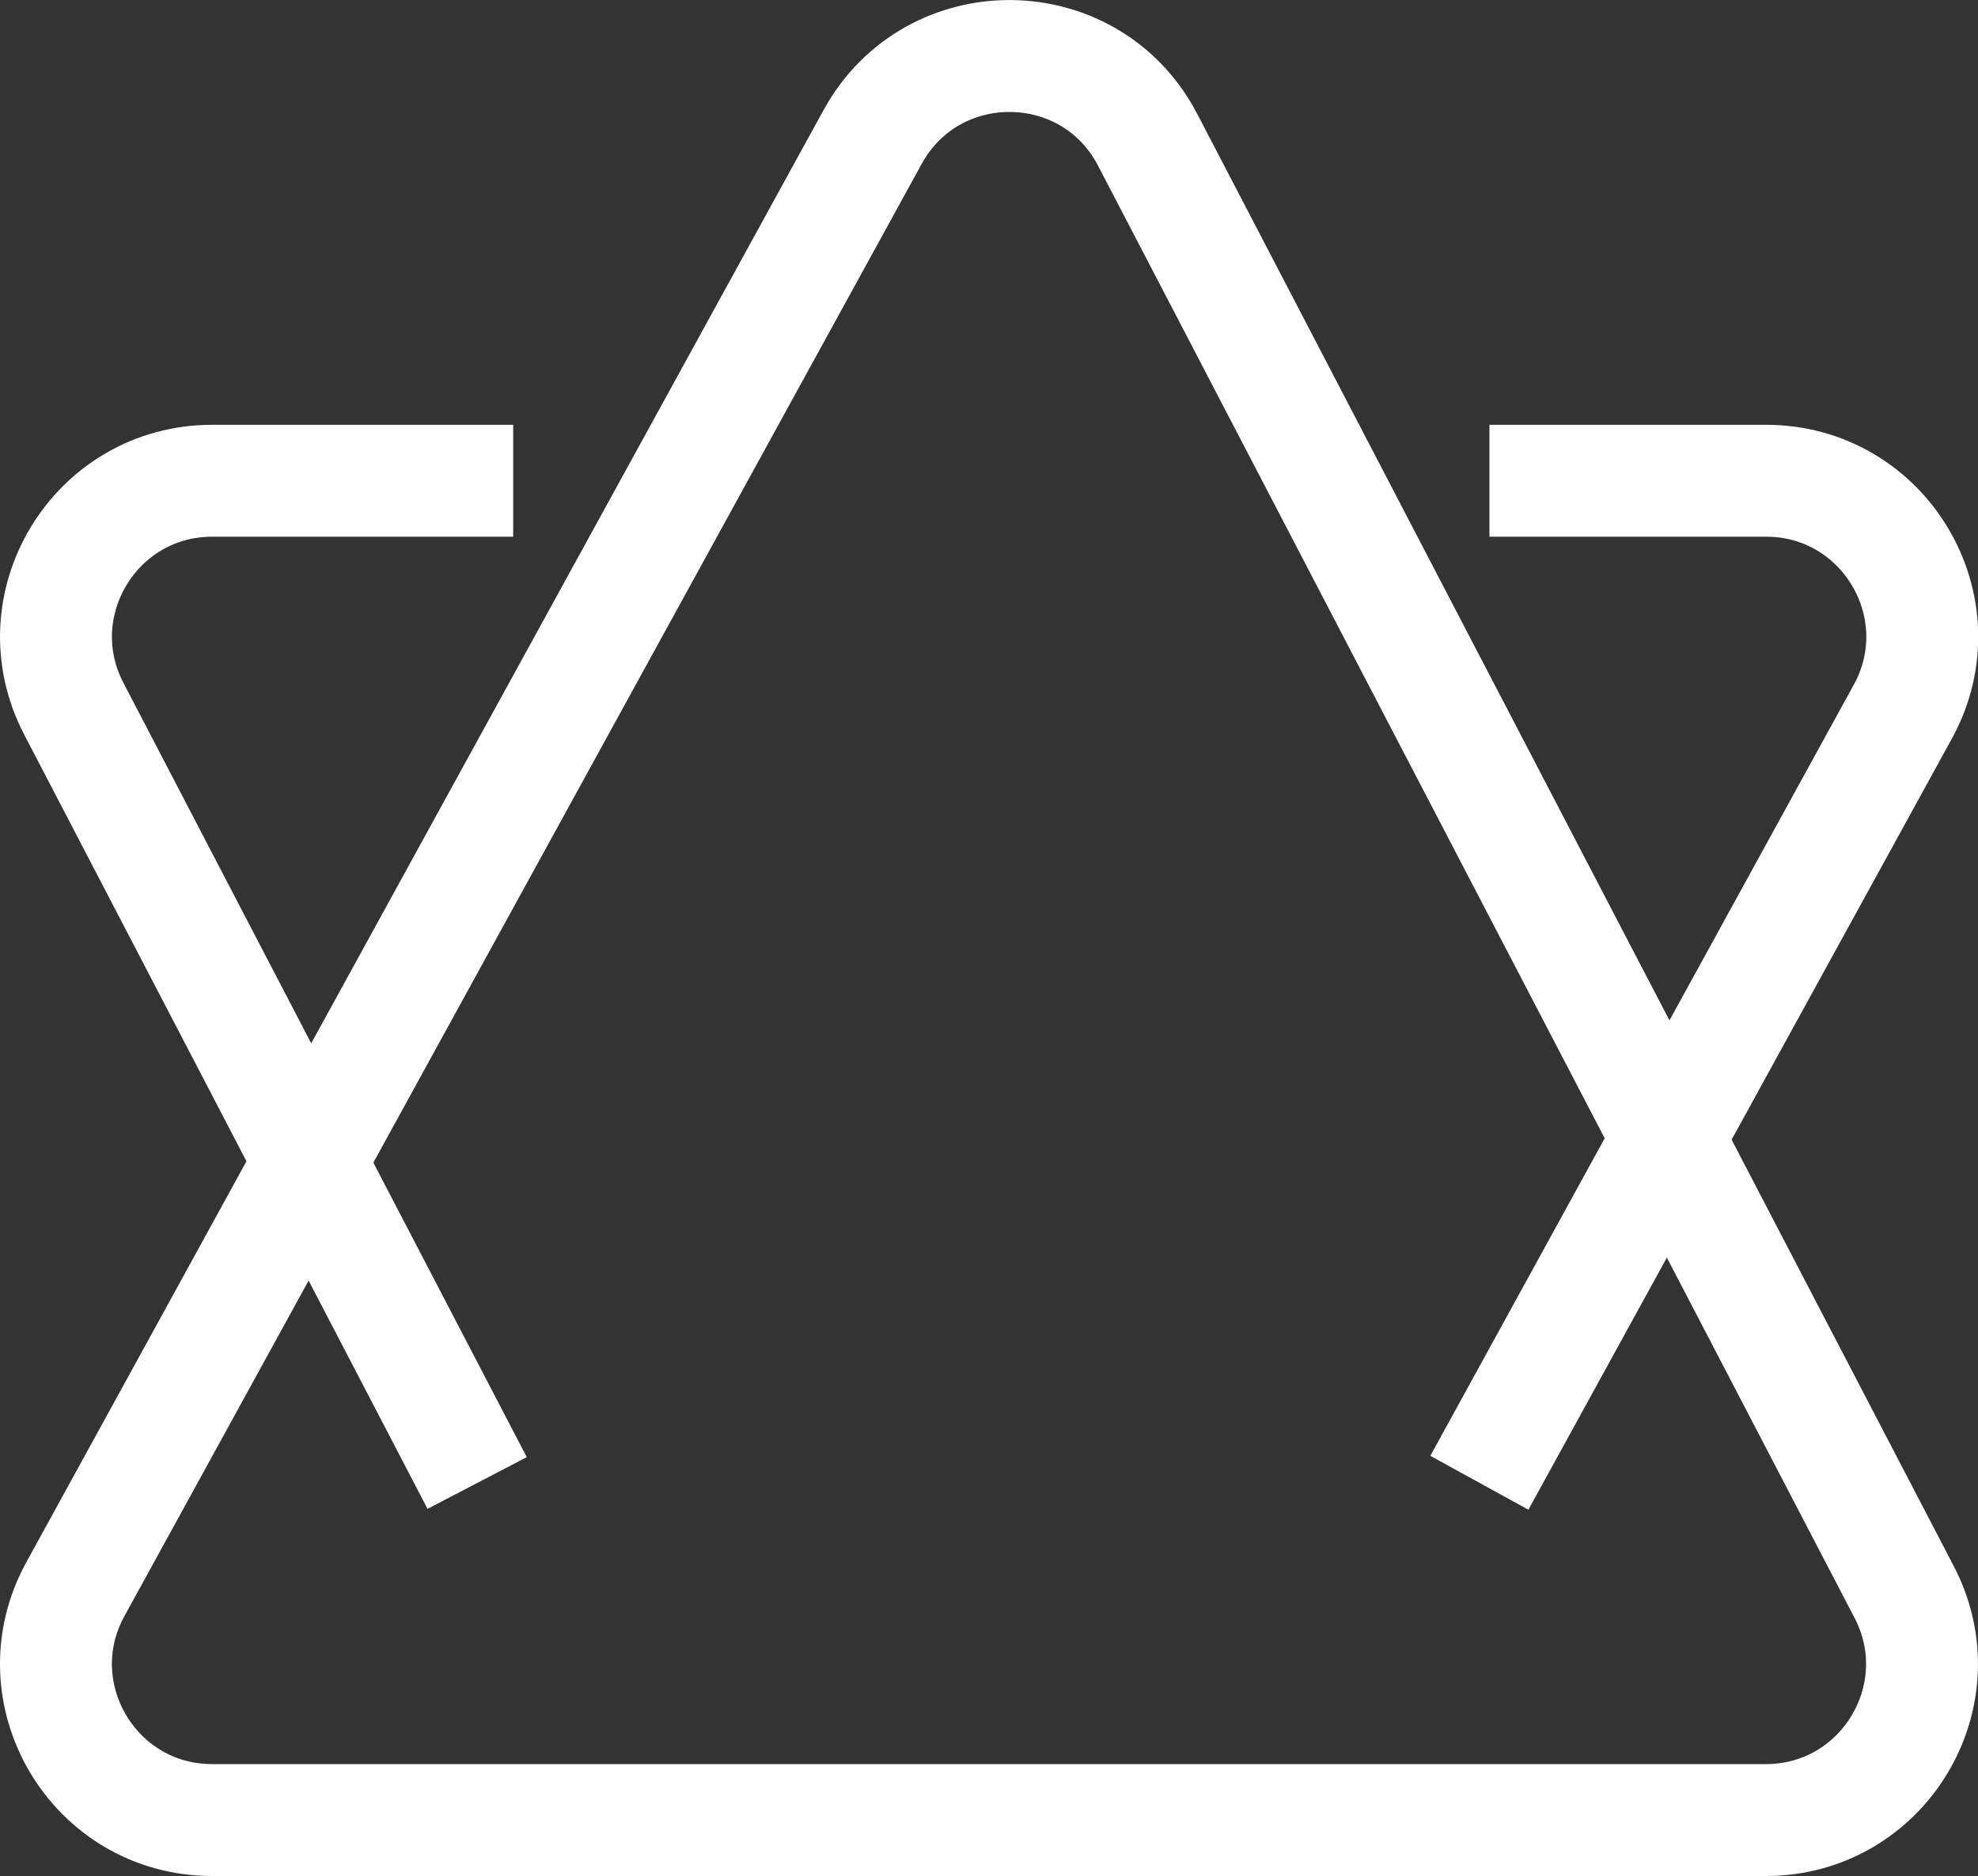 <?xml version="1.0" encoding="UTF-8"?>
<svg id="_图层_2" data-name="图层 2" xmlns="http://www.w3.org/2000/svg" viewBox="0 0 88.38 83.82">
  <rect x="0" y="0" width="88.38" height="83.82" fill="#333333" stroke="none"/>
  <defs>
    <style>
      .cls-1 {
        fill: none;
        stroke: #fff;
        stroke-miterlimit: 10;
        stroke-width: 5px;
      }
    </style>
  </defs>
  <g id="_图层_1-2" data-name="图层 1">
    <g>
      <path class="cls-1" d="M38.99,6.12L3.37,71c-2.55,4.64,.81,10.32,6.11,10.32H78.9c5.23,0,8.6-5.55,6.18-10.19L51.28,6.25c-2.57-4.94-9.61-5.01-12.29-.13Z"/>
      <path class="cls-1" d="M66.1,66.25l18.92-34.45c2.55-4.64-.81-10.32-6.11-10.32h-12.36"/>
      <path class="cls-1" d="M22.93,21.48H9.48c-5.23,0-8.6,5.55-6.18,10.19l18.02,34.59"/>
    </g>
  </g>
</svg>